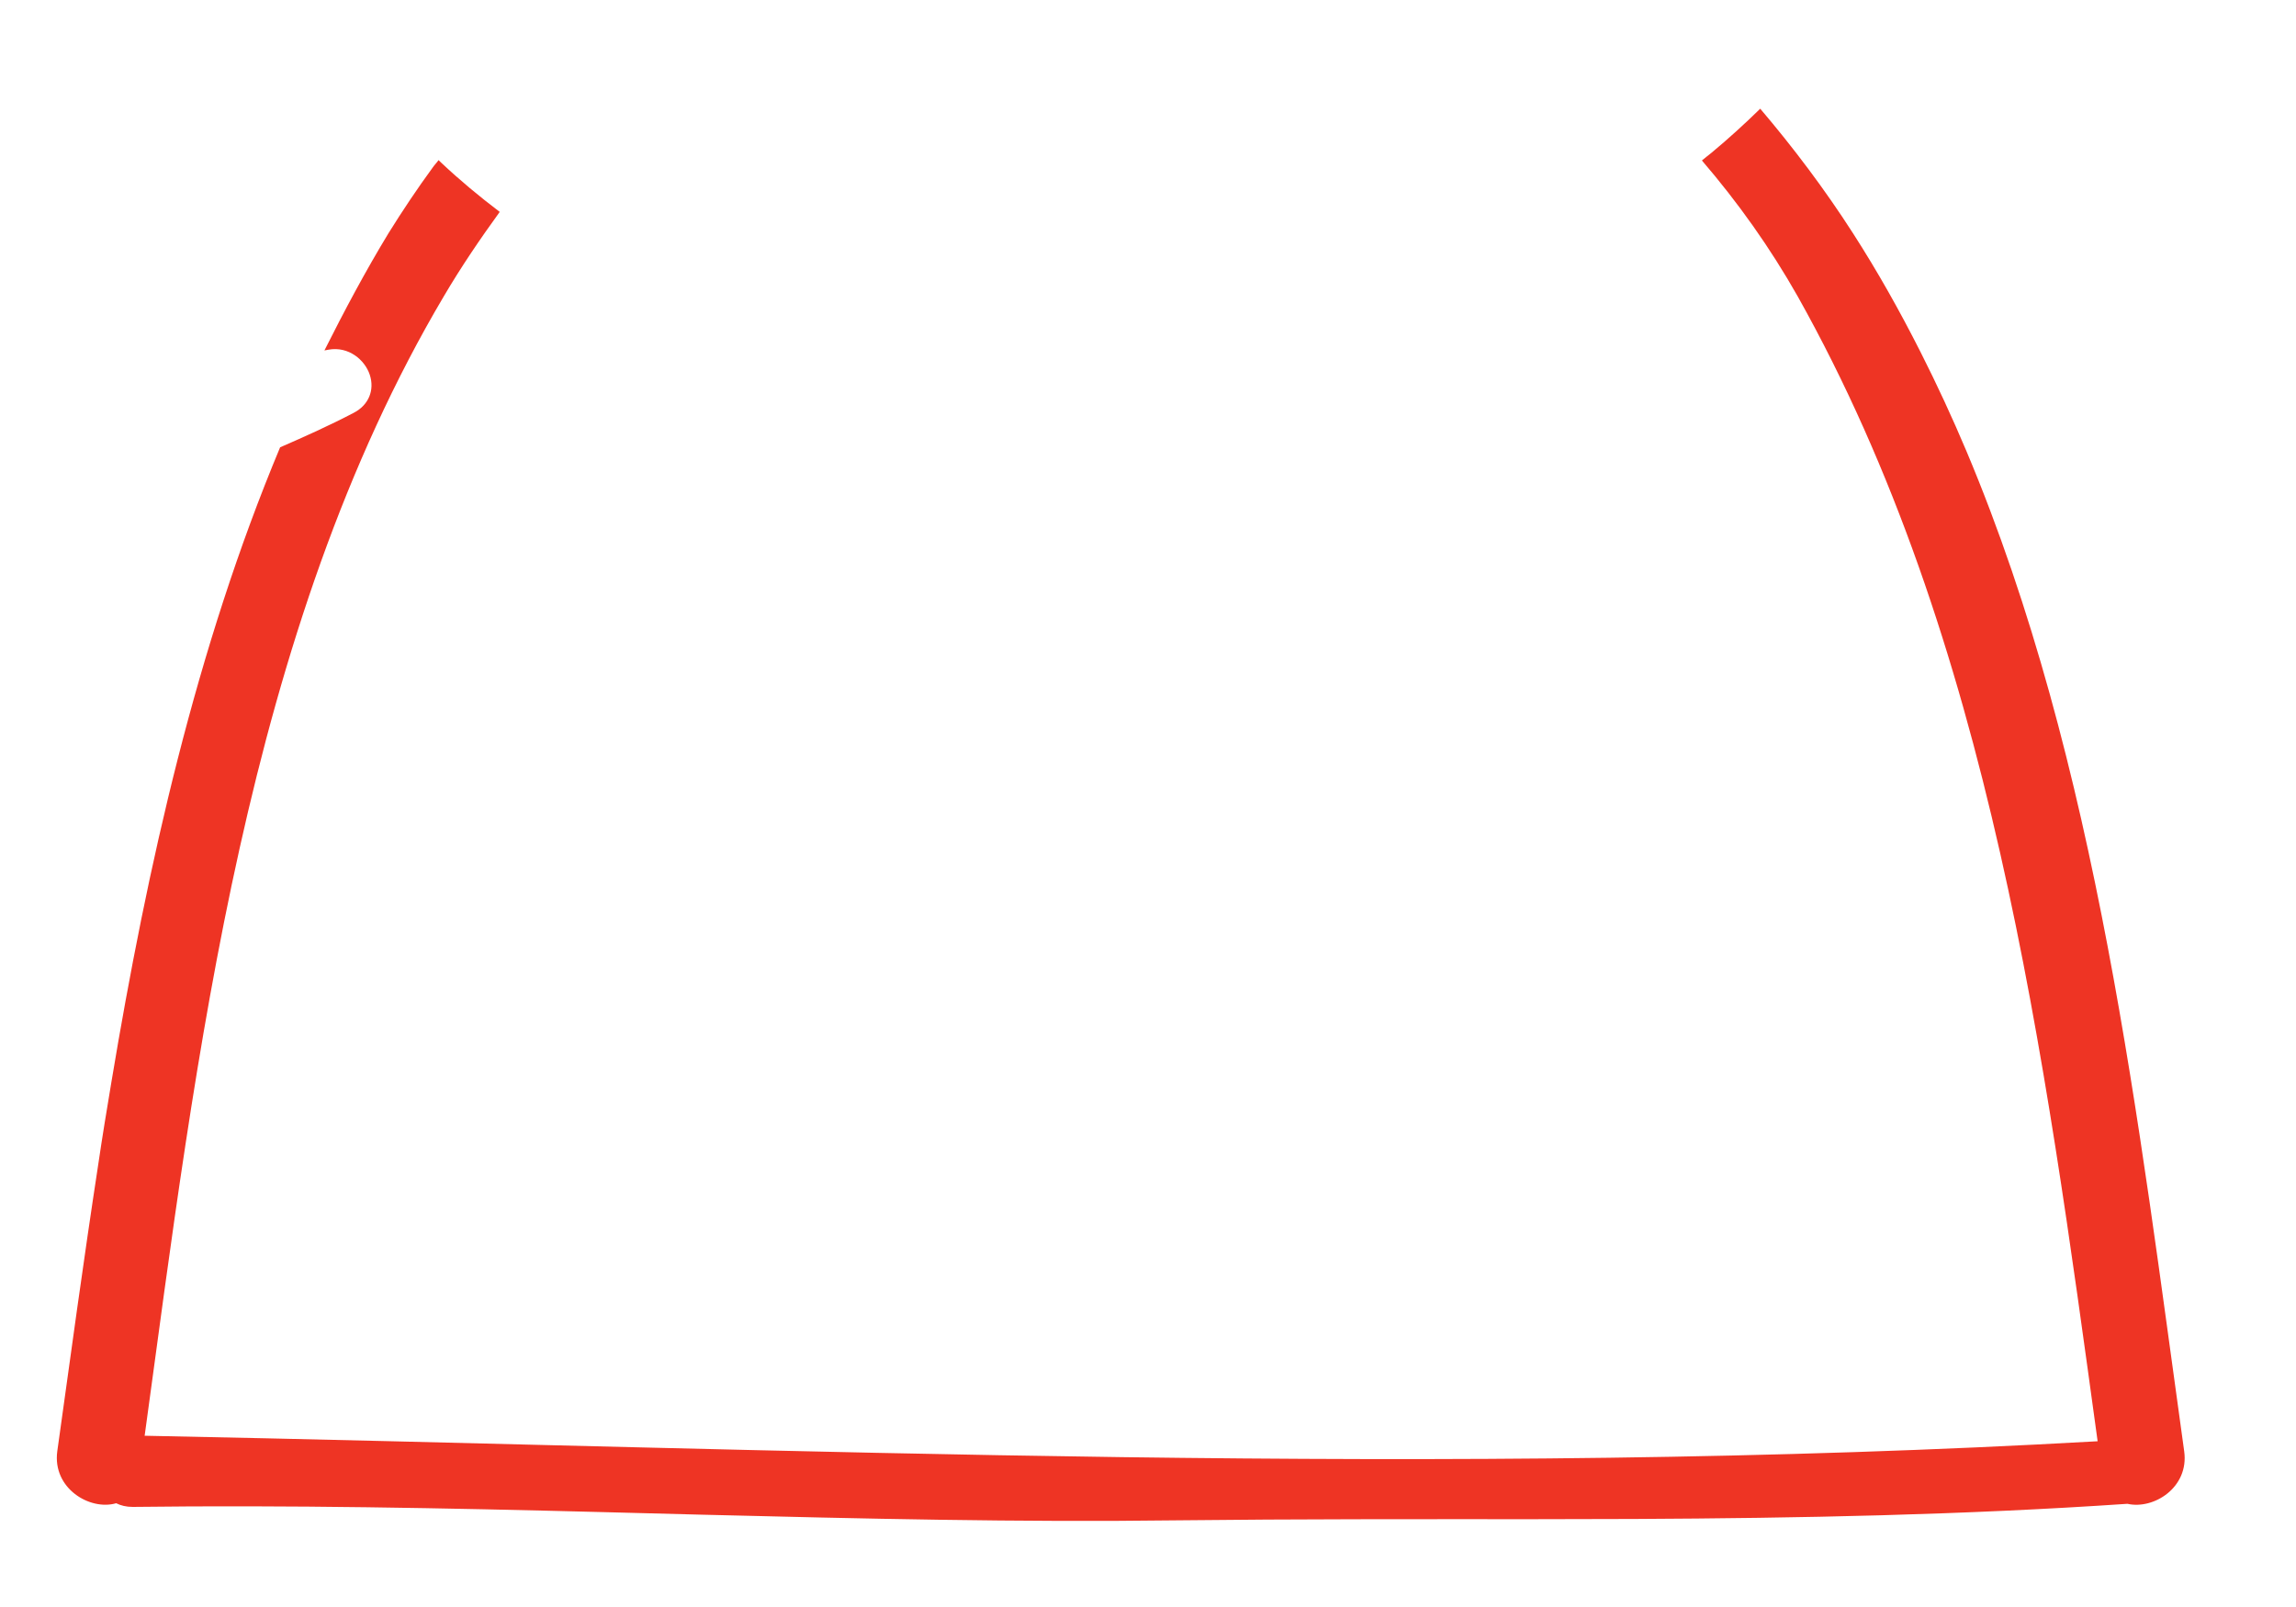 <svg width="20" height="14" viewBox="0 0 20 14" fill="none" xmlns="http://www.w3.org/2000/svg">
<path d="M14.825 1.398C15.139 1.764 15.419 2.157 15.66 2.583C17.34 5.578 17.809 9.187 18.272 12.556C12.614 12.877 6.918 12.62 1.26 12.508C1.714 9.19 2.142 5.495 3.865 2.583C4.016 2.326 4.182 2.082 4.353 1.846C4.175 1.711 4.004 1.569 3.843 1.417C3.835 1.41 3.828 1.403 3.82 1.395C3.805 1.417 3.786 1.435 3.771 1.457C3.634 1.644 3.506 1.836 3.384 2.032C3.181 2.366 3 2.707 2.826 3.053C2.839 3.051 2.851 3.048 2.864 3.046C3.037 3.016 3.178 3.135 3.221 3.265C3.265 3.399 3.211 3.529 3.082 3.596C2.874 3.705 2.658 3.802 2.44 3.897C1.709 5.645 1.285 7.537 0.97 9.429C0.93 9.668 0.891 9.904 0.856 10.143C0.727 10.985 0.613 11.824 0.499 12.643C0.455 12.967 0.784 13.163 1.012 13.096C1.052 13.116 1.099 13.128 1.156 13.128C2.517 13.111 3.877 13.138 5.24 13.173C5.535 13.181 5.83 13.188 6.123 13.196C7.498 13.23 8.876 13.263 10.252 13.245C11.293 13.233 12.331 13.235 13.372 13.235C13.662 13.235 13.955 13.233 14.245 13.233C15.675 13.226 17.105 13.198 18.532 13.101C18.76 13.153 19.07 12.959 19.026 12.643C18.631 9.81 18.275 6.651 17.13 3.932C17.006 3.638 16.872 3.349 16.73 3.068C16.55 2.712 16.356 2.366 16.141 2.032C15.895 1.649 15.623 1.288 15.333 0.947C15.196 1.081 15.053 1.211 14.906 1.333C14.879 1.355 14.852 1.375 14.825 1.398Z" fill="#EE3424"/>
</svg>
